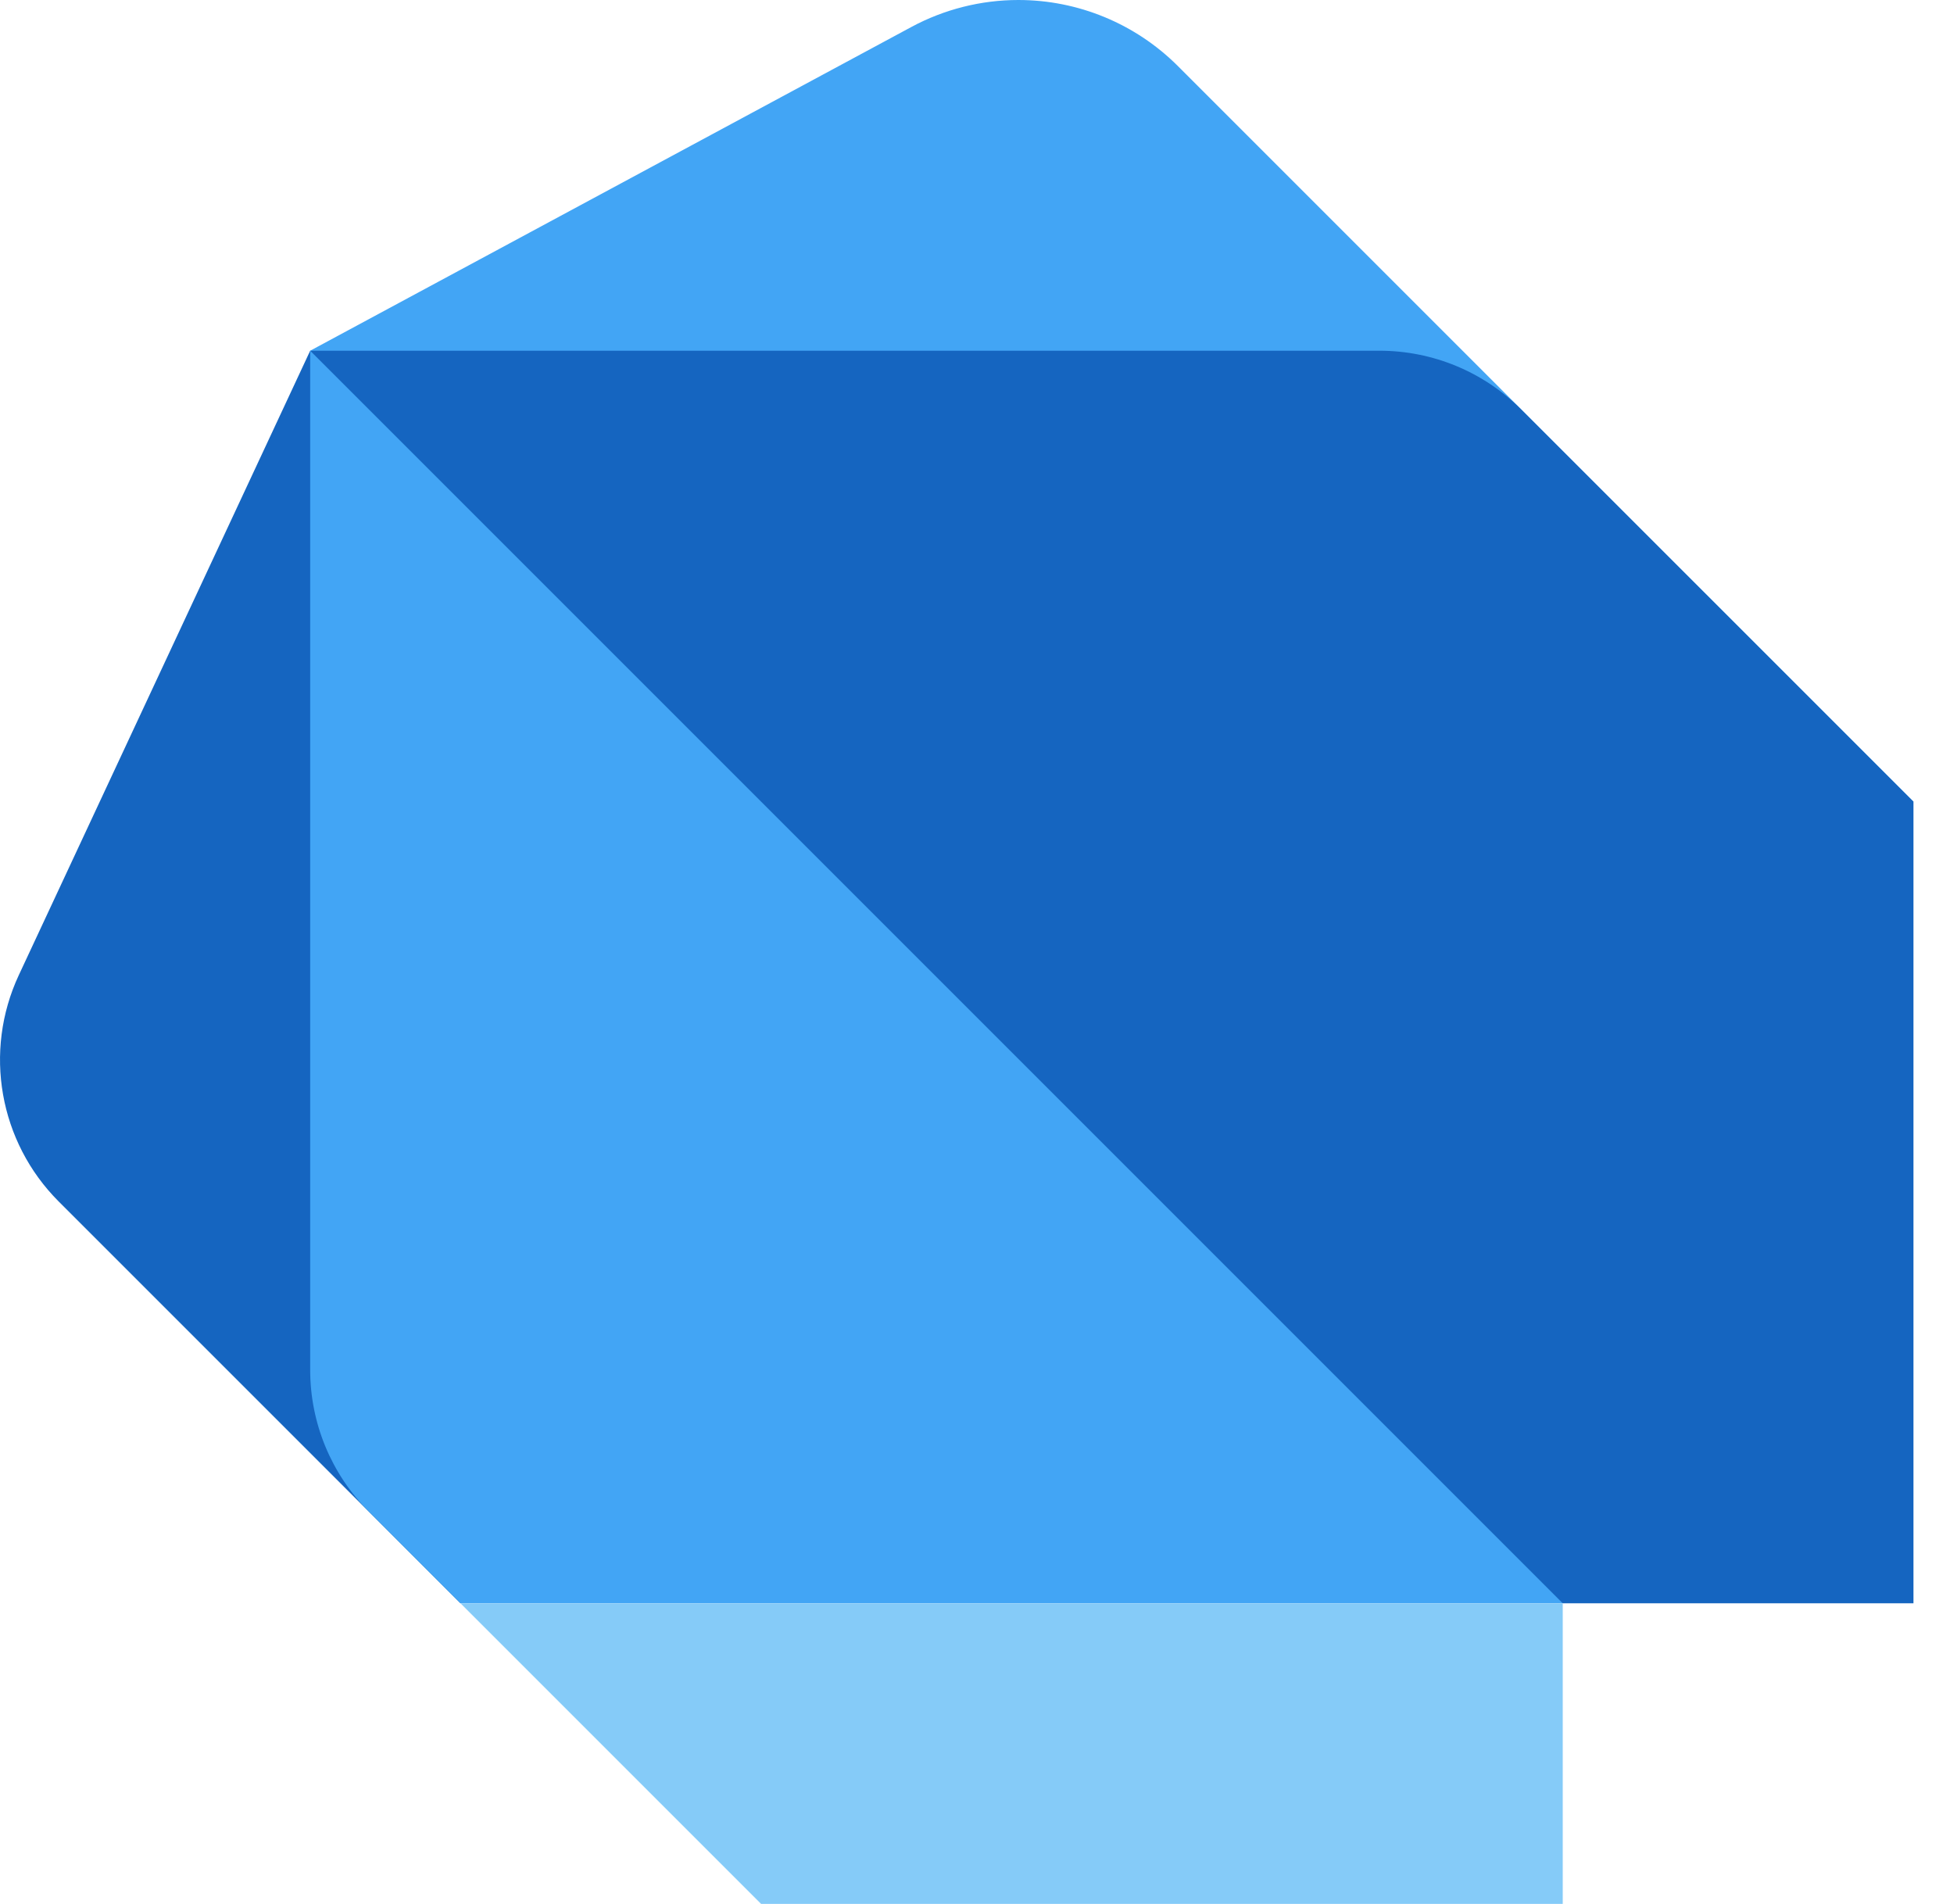 <svg width="39" height="38" viewBox="0 0 39 38" fill="none" xmlns="http://www.w3.org/2000/svg">
<path d="M6.191 7L9.191 32L1.172 23.981C-0.017 22.792 -0.336 20.985 0.376 19.461L6.191 7Z" fill="#1565C0"/>
<path d="M23.51 1.319C22.665 0.474 21.52 0 20.326 0C19.581 0 18.847 0.185 18.191 0.538L6.191 7V27.343C6.191 28.404 6.612 29.421 7.363 30.171L9.191 32H31.191V27L38.191 16L23.51 1.319Z" fill="#42A5F5"/>
<path d="M6.191 7H27.534C28.595 7 29.612 7.421 30.362 8.172L38.191 16V32H31.191L6.191 7Z" fill="#1565C0"/>
<path d="M31.191 32H9.191L15.191 38H31.191V32Z" fill="#85CBF8"/>
</svg>
